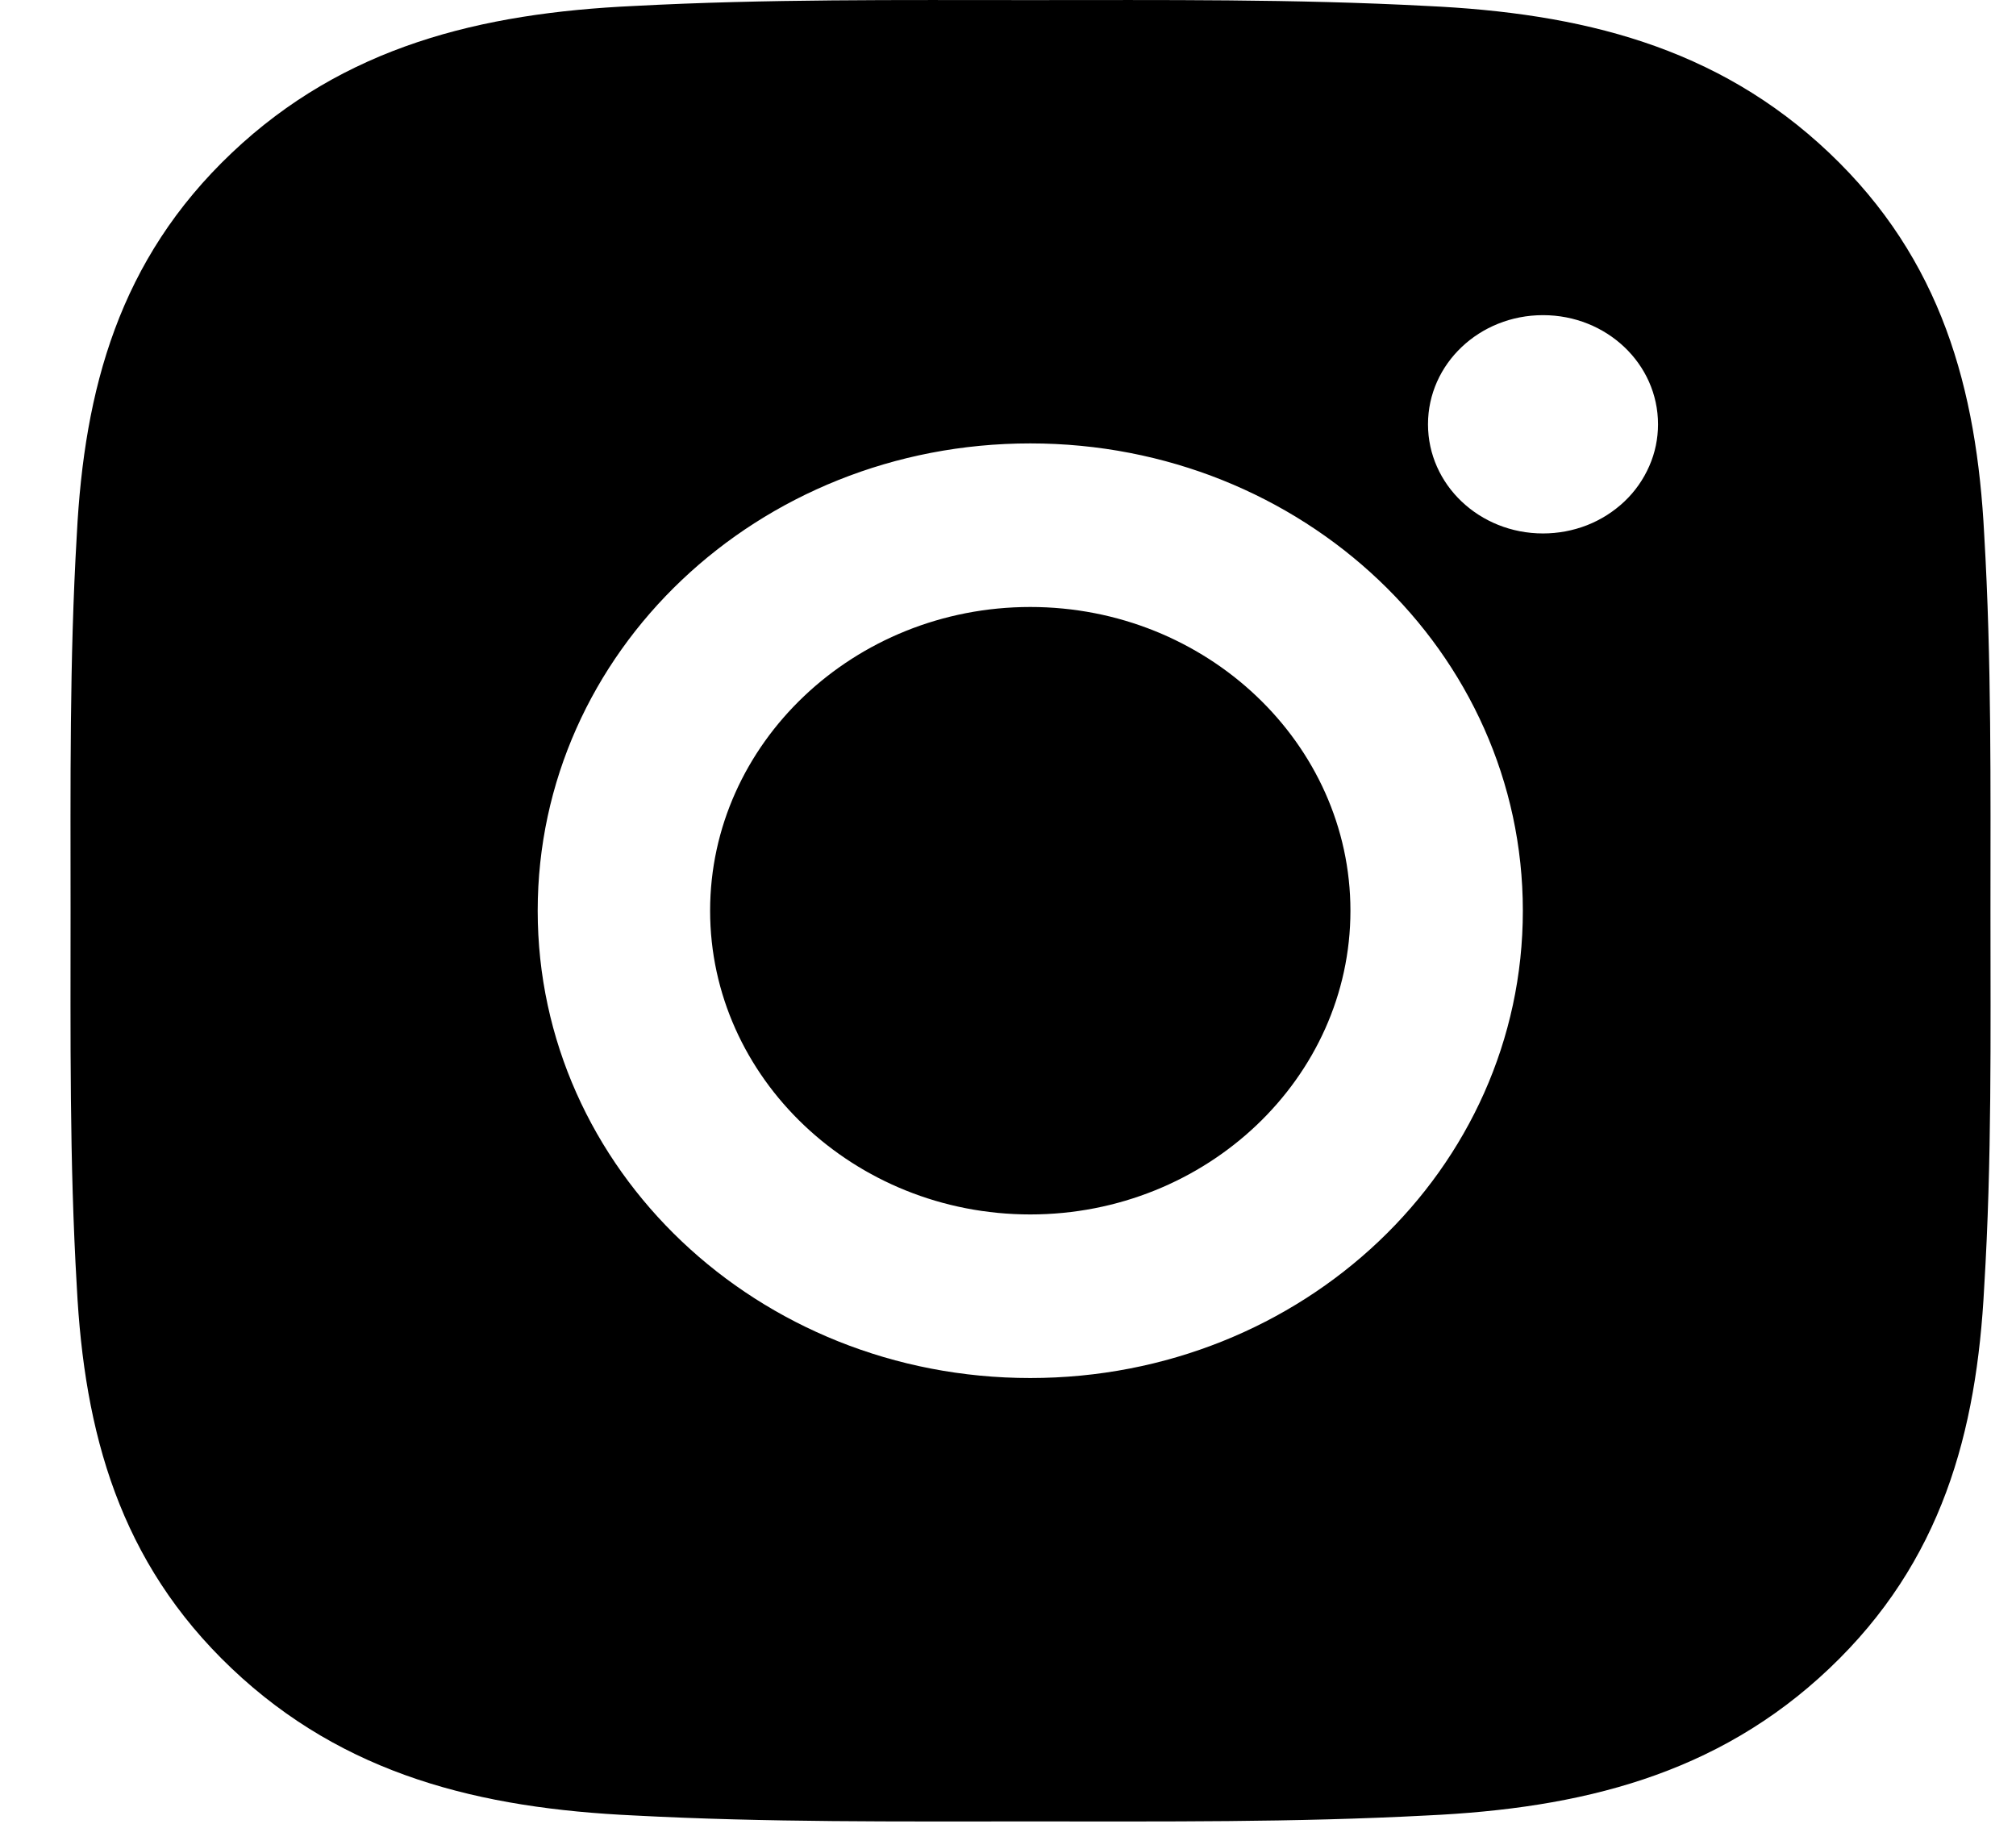<svg width="21" height="19" viewBox="0 0 21 19" fill="none" xmlns="http://www.w3.org/2000/svg">
<path d="M10.732 6.323C8.896 6.323 7.397 7.745 7.397 9.487C7.397 11.229 8.896 12.651 10.732 12.651C12.568 12.651 14.067 11.229 14.067 9.487C14.067 7.745 12.568 6.323 10.732 6.323ZM20.734 9.487C20.734 8.177 20.746 6.879 20.669 5.571C20.591 4.052 20.226 2.704 19.055 1.593C17.882 0.48 16.463 0.136 14.862 0.062C13.481 -0.011 12.113 0.001 10.734 0.001C9.353 0.001 7.985 -0.011 6.607 0.062C5.005 0.136 3.585 0.483 2.414 1.593C1.24 2.706 0.878 4.052 0.8 5.571C0.723 6.881 0.735 8.179 0.735 9.487C0.735 10.795 0.723 12.095 0.8 13.403C0.878 14.922 1.243 16.27 2.414 17.381C3.587 18.494 5.005 18.838 6.607 18.912C7.988 18.985 9.356 18.974 10.734 18.974C12.115 18.974 13.484 18.985 14.862 18.912C16.463 18.838 17.884 18.492 19.055 17.381C20.228 16.268 20.591 14.922 20.669 13.403C20.749 12.095 20.734 10.797 20.734 9.487ZM10.732 14.355C7.892 14.355 5.601 12.181 5.601 9.487C5.601 6.793 7.892 4.619 10.732 4.619C13.571 4.619 15.863 6.793 15.863 9.487C15.863 12.181 13.571 14.355 10.732 14.355ZM16.073 5.557C15.41 5.557 14.875 5.049 14.875 4.42C14.875 3.791 15.41 3.283 16.073 3.283C16.736 3.283 17.271 3.791 17.271 4.42C17.271 4.569 17.241 4.717 17.18 4.855C17.12 4.993 17.032 5.119 16.921 5.224C16.809 5.33 16.677 5.414 16.532 5.471C16.386 5.528 16.23 5.557 16.073 5.557Z" fill="black"/>
</svg>
